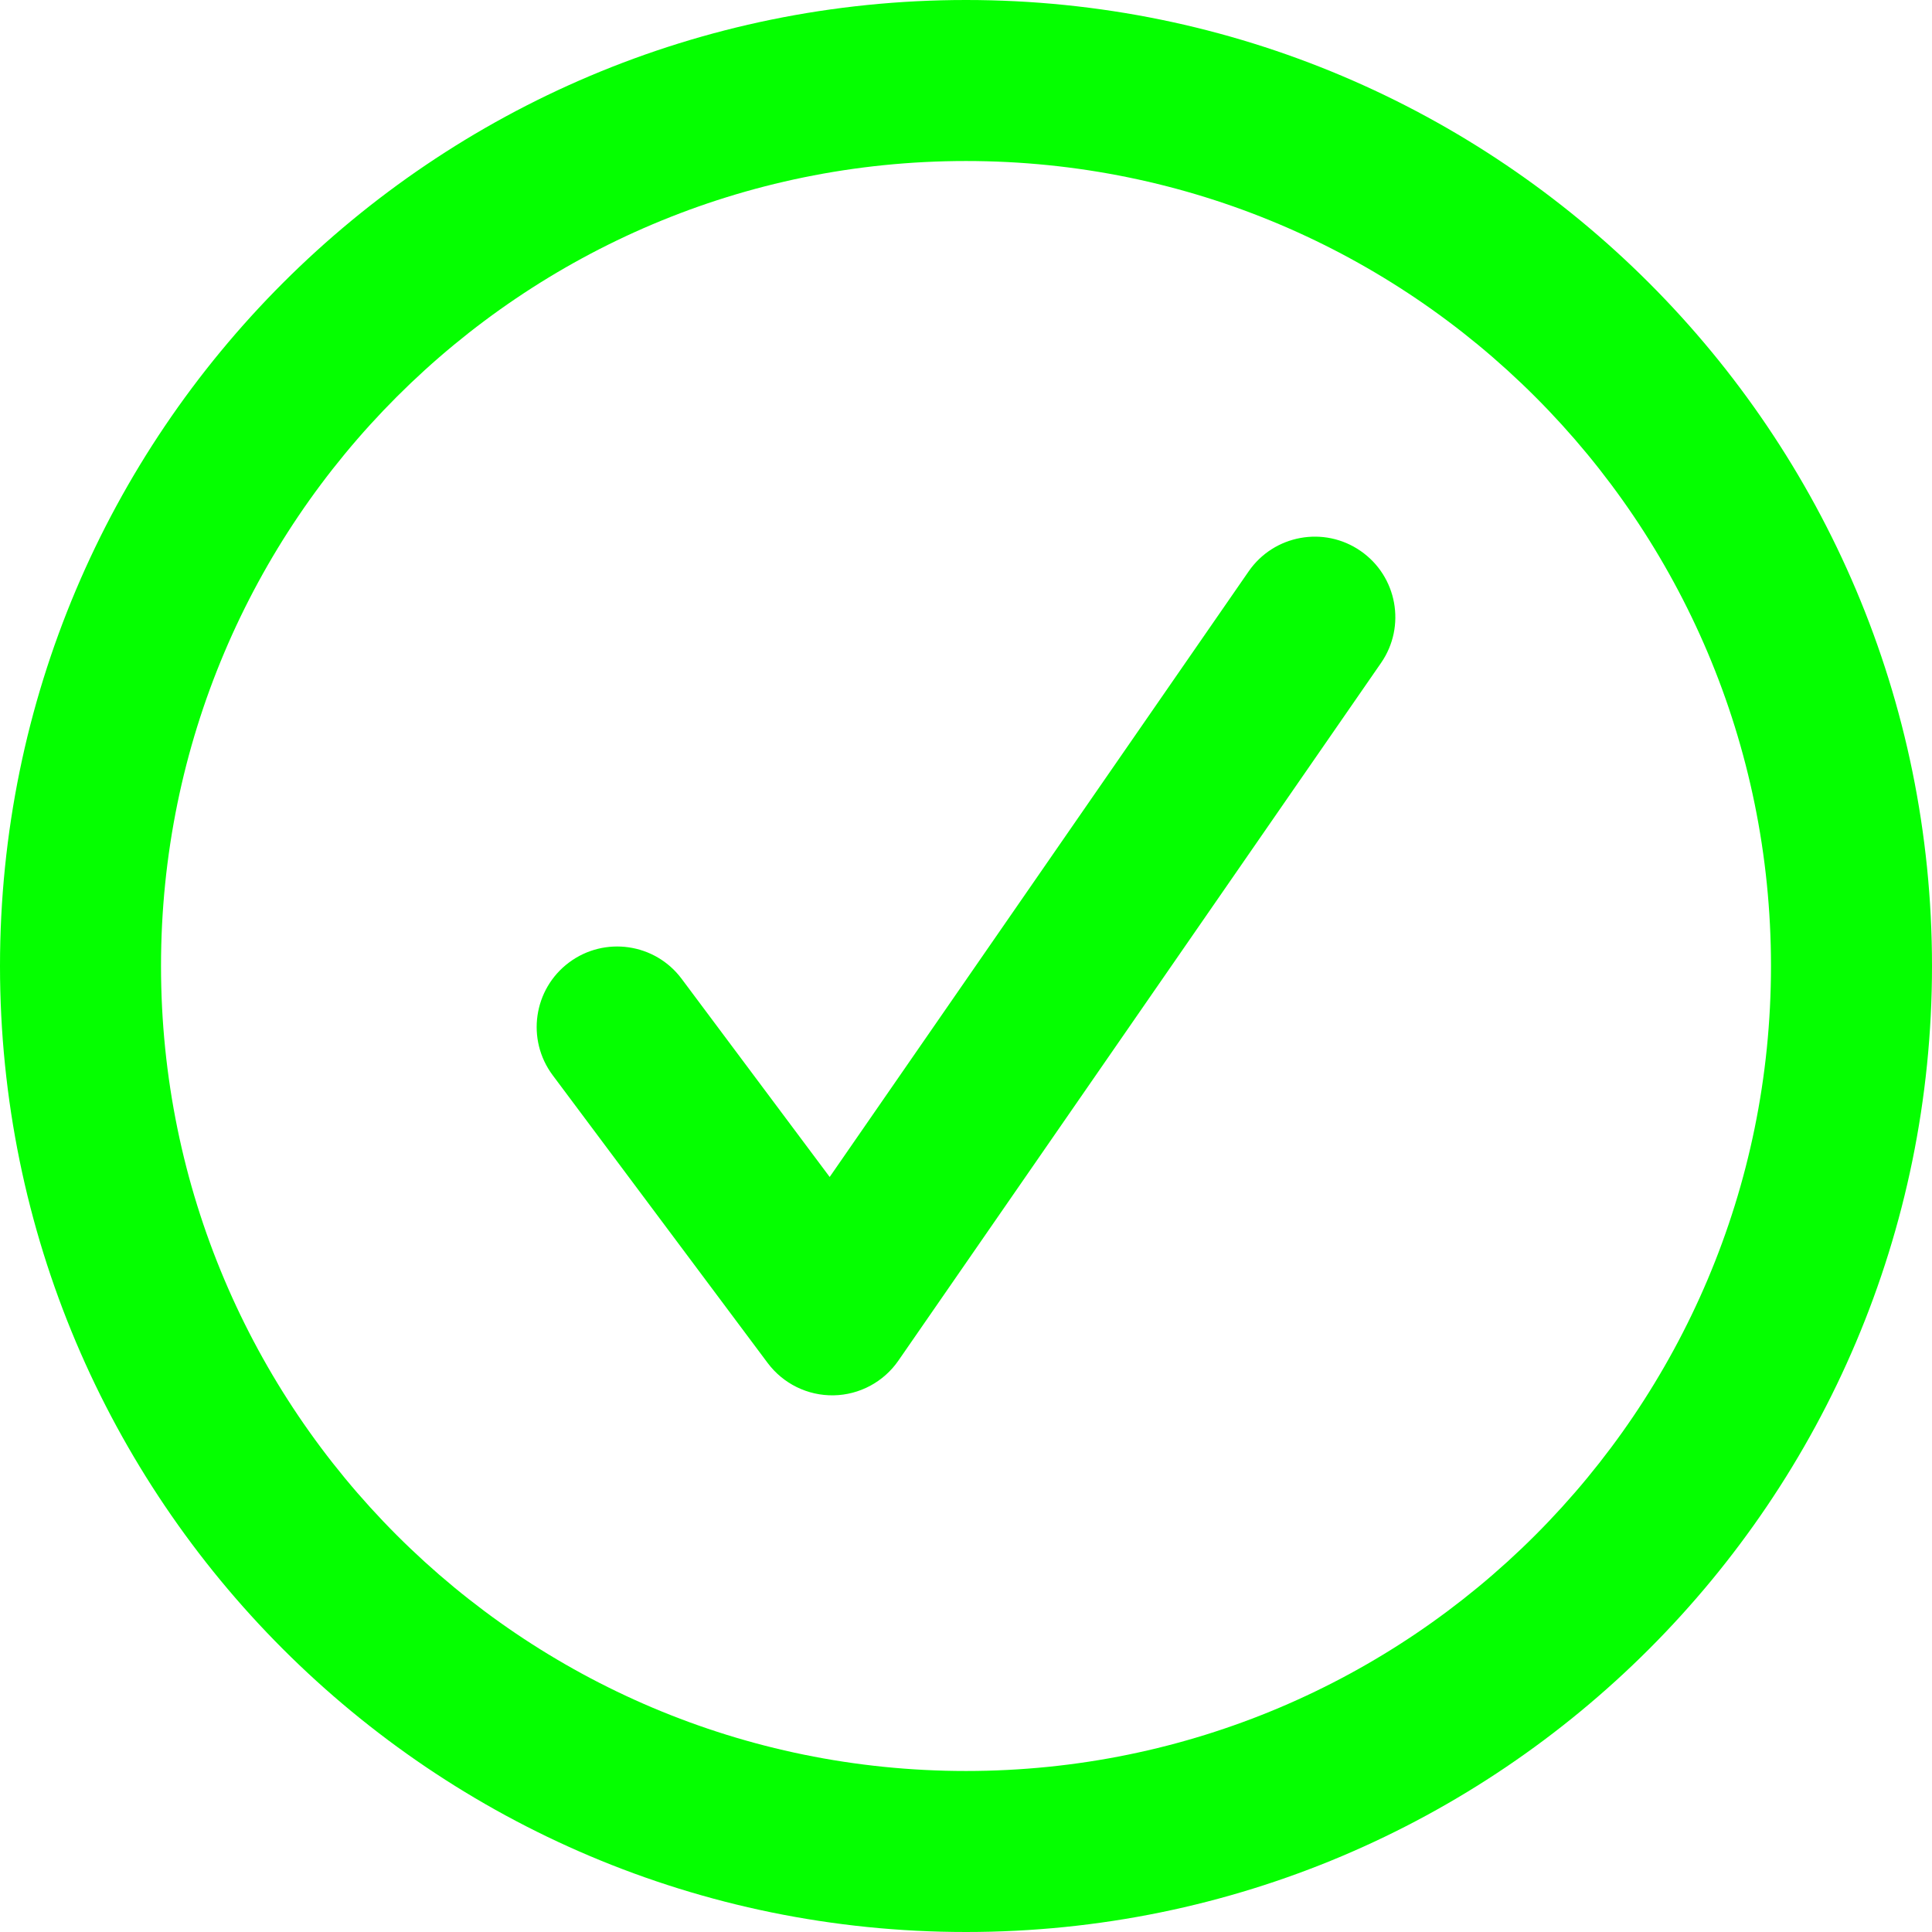 <svg width="50" height="50" viewBox="0 0 50 50" fill="none" xmlns="http://www.w3.org/2000/svg">
<path fill-rule="evenodd" clip-rule="evenodd" d="M25 4.167C13.494 4.167 4.167 13.494 4.167 25C4.167 36.506 13.494 45.833 25 45.833C36.506 45.833 45.833 36.506 45.833 25C45.833 13.494 36.506 4.167 25 4.167ZM0 25C0 11.193 11.193 0 25 0C38.807 0 50 11.193 50 25C50 38.807 38.807 50 25 50C11.193 50 0 38.807 0 25ZM35.213 14.259C36.159 14.914 36.396 16.211 35.741 17.157L23.25 35.213C22.869 35.764 22.245 36.099 21.575 36.111C20.905 36.123 20.27 35.812 19.868 35.275L14.303 27.826C13.615 26.904 13.804 25.599 14.725 24.91C15.647 24.221 16.953 24.41 17.641 25.332L21.472 30.46L32.315 14.787C32.969 13.841 34.267 13.604 35.213 14.259Z" fill="#05FF00"/>
</svg>
